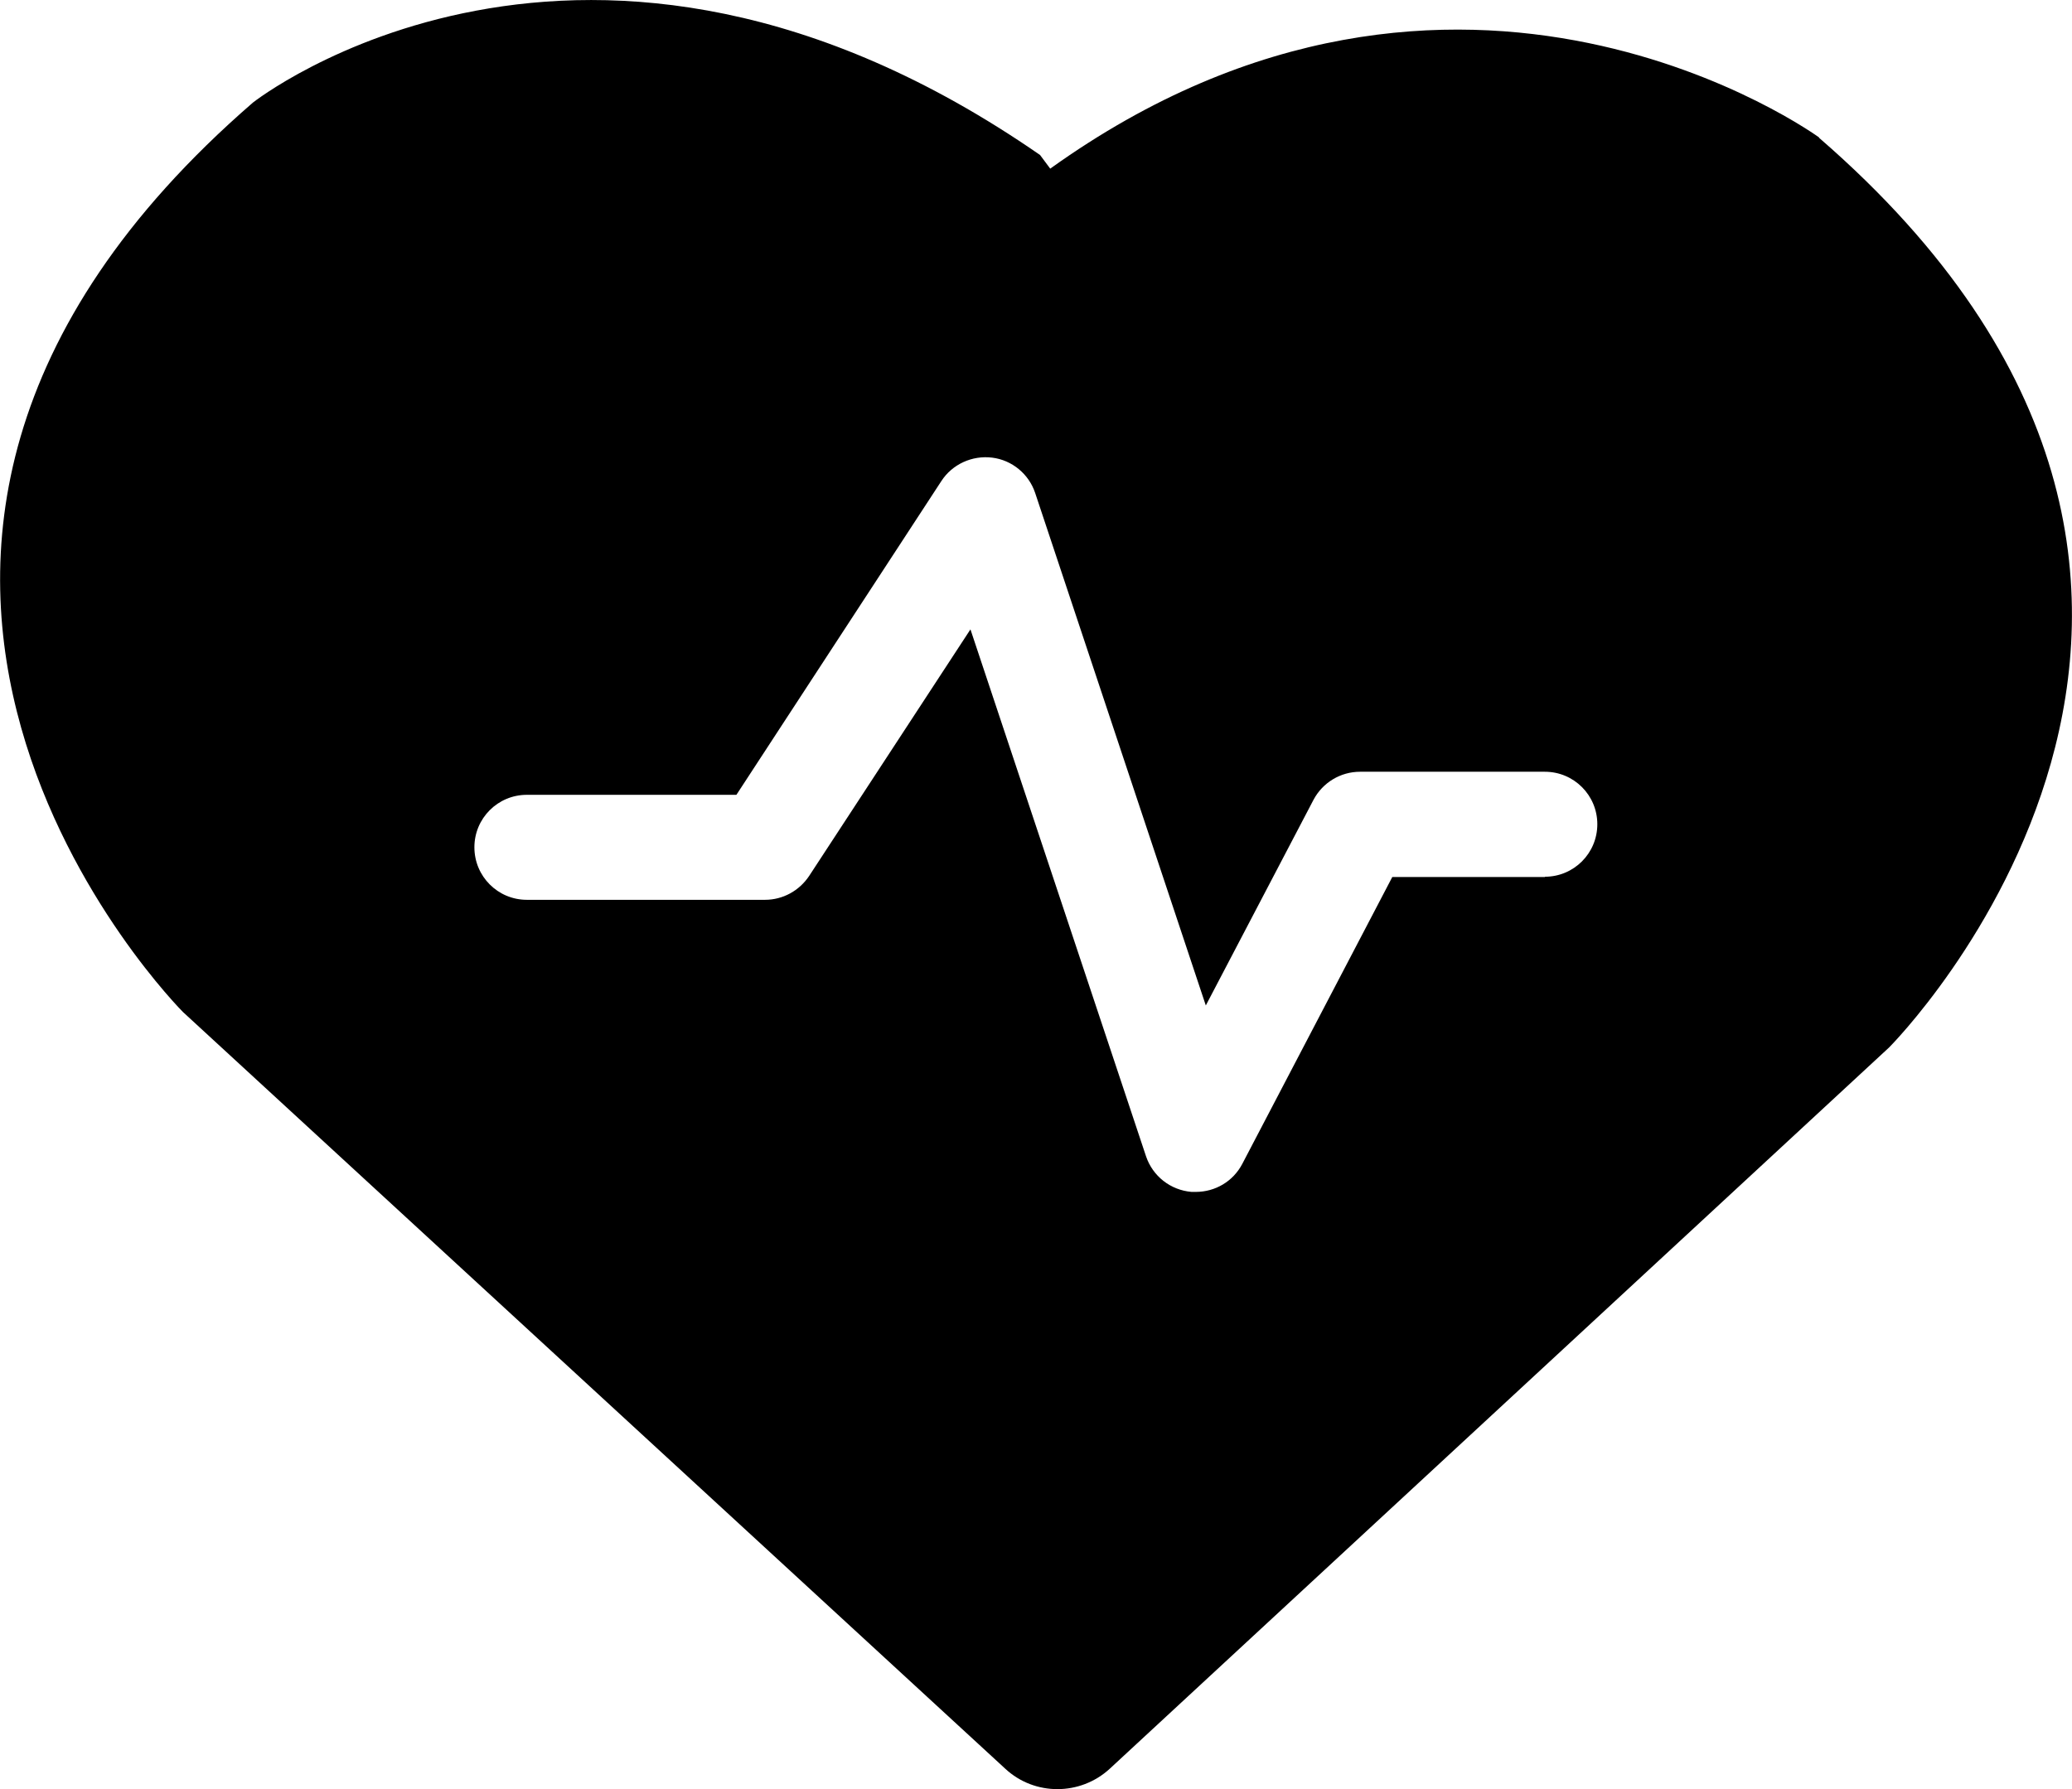 <svg width="22" height="19" viewBox="0 0 22 19" 
        xmlns="http://www.w3.org/2000/svg">
    <path
    d="M19.315 1.46C19.315 1.46 15.5 -1.326 11.151 1.791L11.043 1.646C6.214 -1.698 2.686 1.089 2.686 1.089C-2.886 5.918 1.943 10.748 1.943 10.748L10.675 18.785C10.987 19.074 11.47 19.071 11.782 18.785L20.058 11.124C20.058 11.124 24.886 6.294 19.315 1.464V1.46ZM16.406 9.314H14.783L13.19 12.361C13.093 12.546 12.904 12.658 12.696 12.658C12.681 12.658 12.666 12.658 12.651 12.658C12.428 12.639 12.239 12.491 12.168 12.279L10.304 6.684L8.591 9.303C8.487 9.459 8.313 9.556 8.123 9.556H5.594C5.286 9.556 5.037 9.307 5.037 8.998C5.037 8.69 5.286 8.441 5.594 8.441H7.819L9.995 5.109C10.111 4.93 10.322 4.834 10.534 4.86C10.746 4.886 10.924 5.034 10.991 5.235L12.803 10.678L13.947 8.493C14.044 8.311 14.233 8.196 14.441 8.196H16.403C16.711 8.196 16.96 8.445 16.96 8.753C16.96 9.062 16.711 9.311 16.403 9.311L16.406 9.314Z"
     />
</svg>